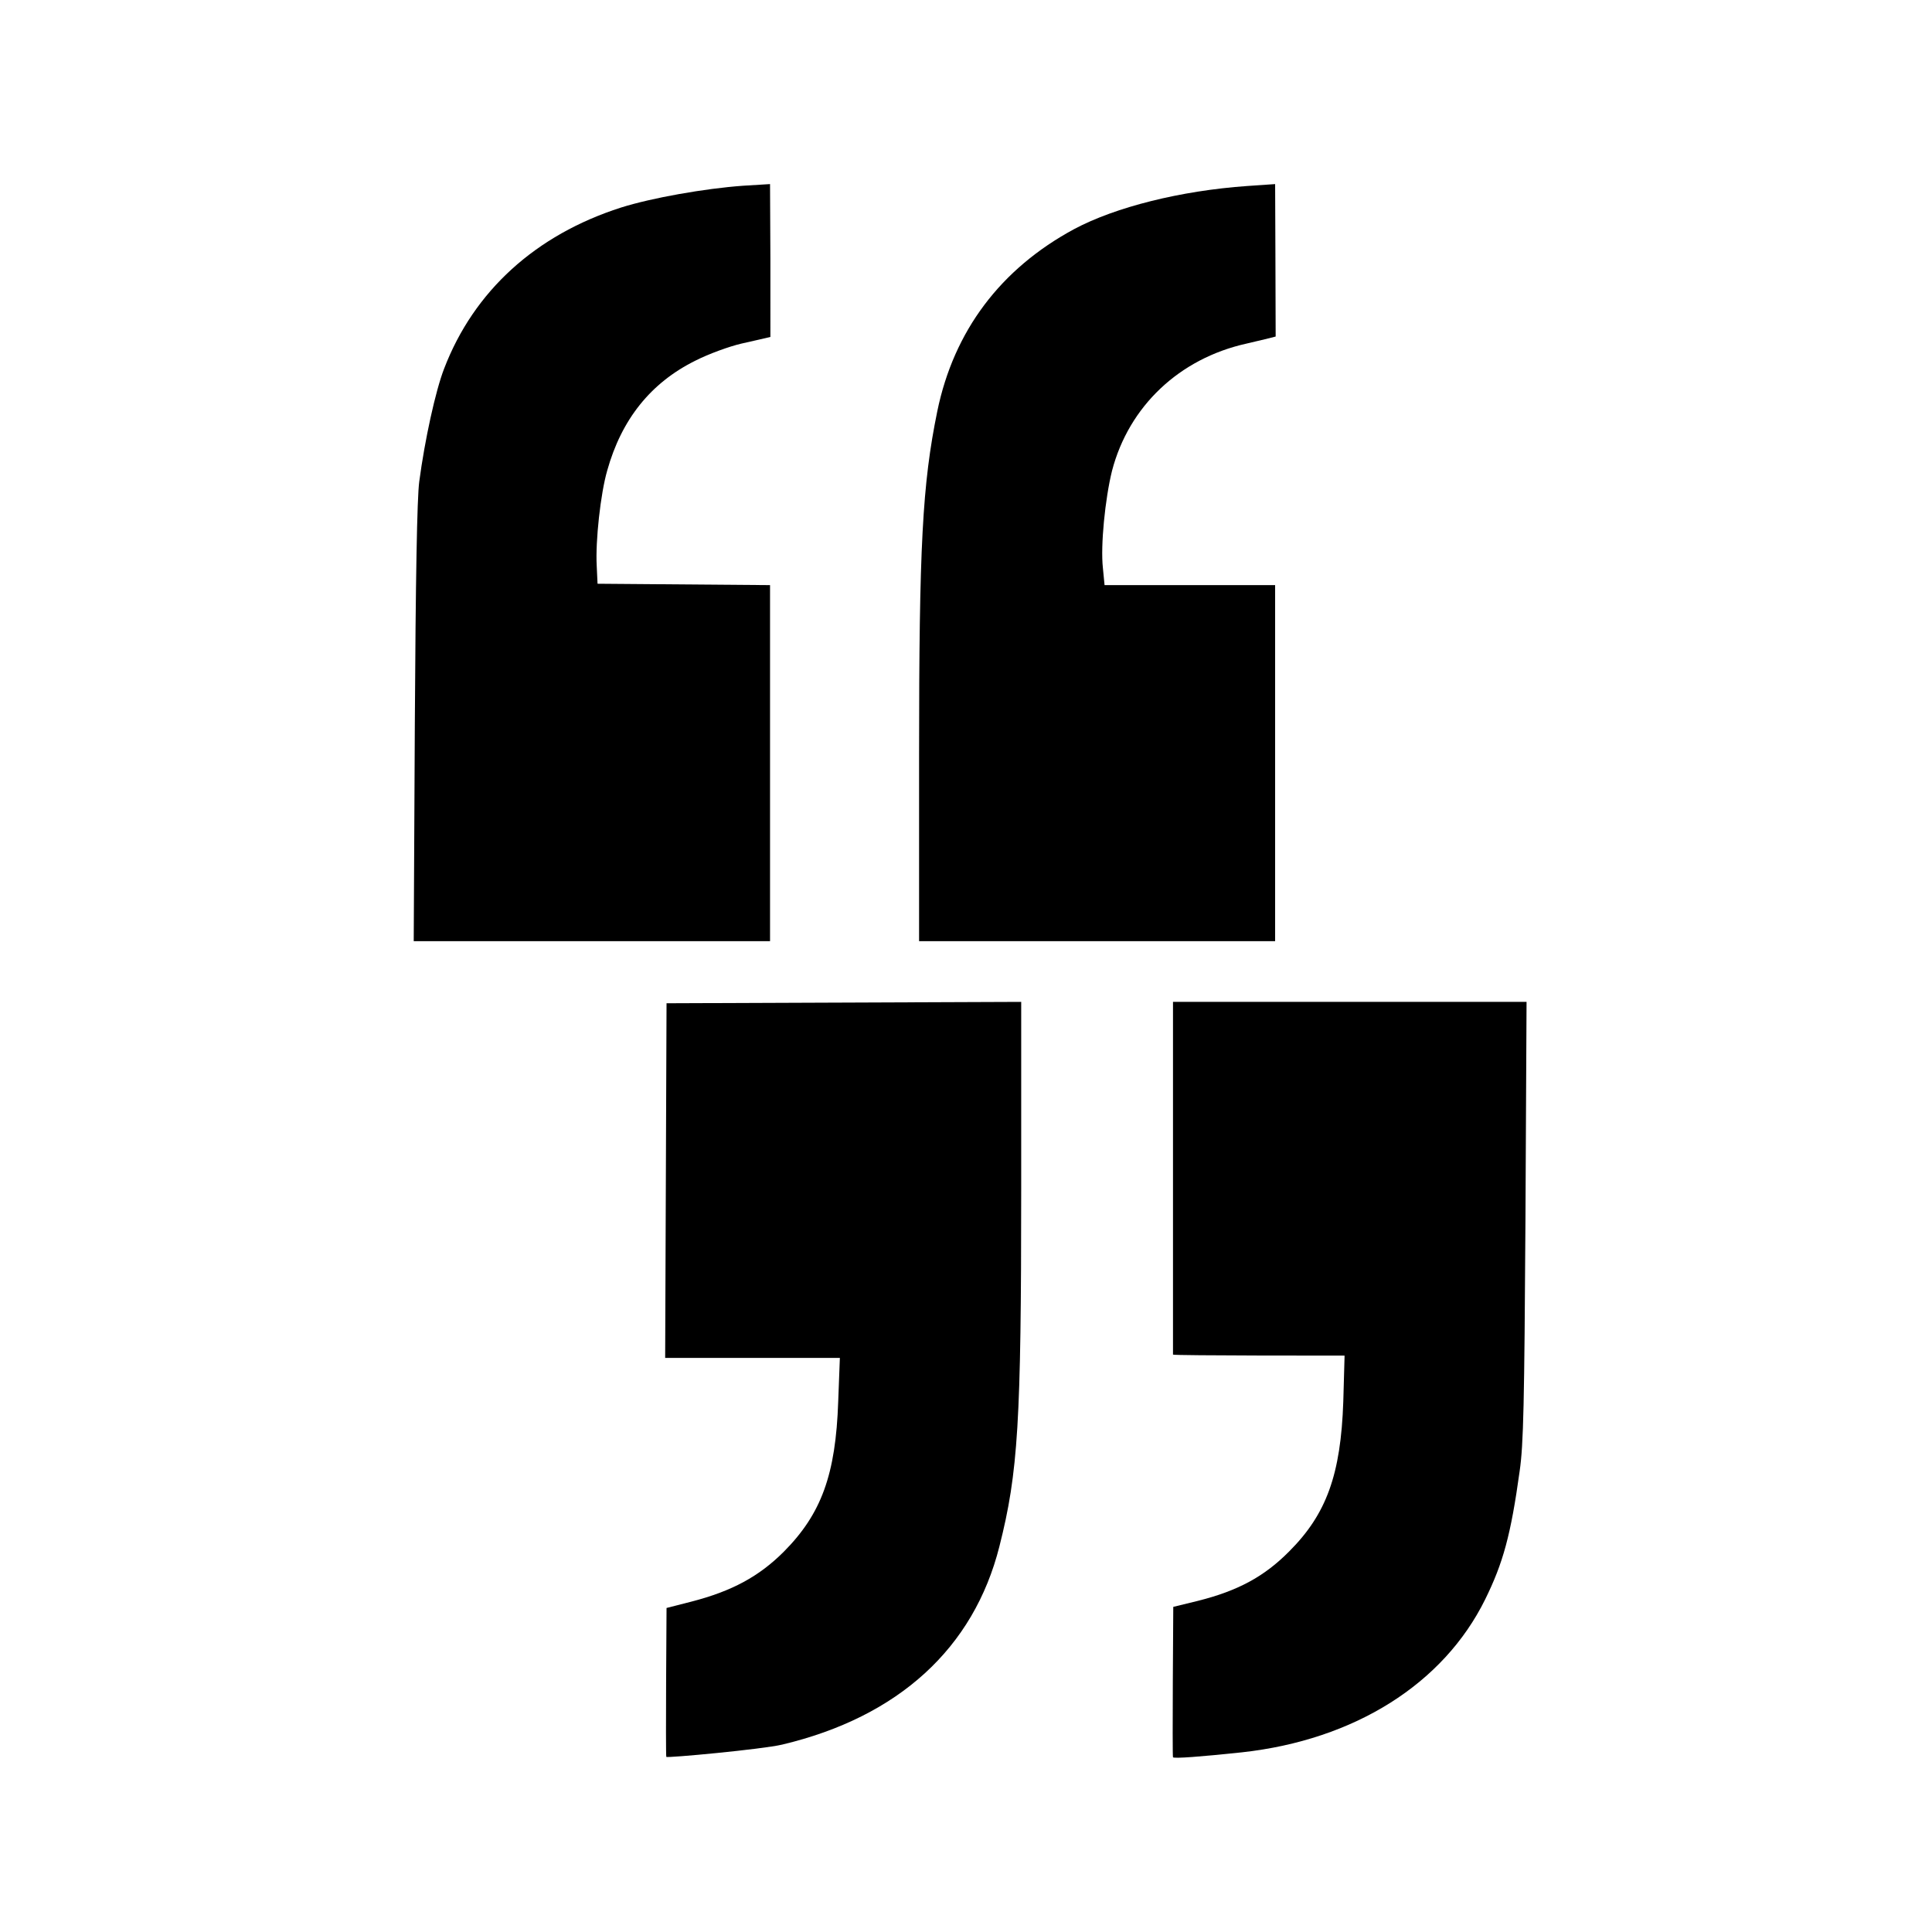 <svg version="1.1" xmlns="http://www.w3.org/2000/svg" xmlns:xlink="http://www.w3.org/1999/xlink" x="0px" y="0px" width="700px" height="700px" viewBox="0 0 700 700" xml:space="preserve">
  <style>
    :root {
      --dark-color: hsl(202, 35%, 50%);
      --medium-color: hsl(202, 35%, 62%);
    }
  </style>
  <path fill="hsl(202, 35%, 50%)" d="M150.3,262.3c0.3-52.8,0.8-81.8,1.6-87.8c2-15.1,5.9-32.9,9-40.9C171.7,105.4,194.1,85.1,225,75.2c11.1-3.5,30.3-6.9,44.2-7.9l9.8-0.6c0.149,26.8,0.149,26.8,0.128,55.383c-0.7,0.2-6.128,1.417-10.528,2.417c-4.3,1-11.8,3.7-16.7,6.2c-16.1,8-26.697,21.2-31.897,39.8c-2.4,8.3-4.3,25.5-3.8,34.5l0.3,6.5L279,212v129H149.9L150.3,262.3z" />
  <path fill="hsl(202, 35%, 50%)" d="M333,273.6c0-75.8,1.197-98.2,6.6-124.6c6-29.1,22.9-51.6,49.6-66c15-8,38.603-13.9,62.603-15.6l10.2-0.7c0,0,0.197,46.237,0.193,55.237c-0.7,0.2-6.193,1.563-10.594,2.563c-24.3,5.4-42.6,22.7-48.7,46.1c-2.5,10.1-4.2,27.1-3.3,35.2l0.6,6.2H462v129H333V273.6z" />
  <path fill="hsl(202, 35%, 62%)" d="M241.417,636.542c-0.3-0.7,0.083-53.942,0.083-53.942l9-2.3c14.7-3.8,24.5-9.1,33.5-18.1c13.6-13.7,18.8-27.9,19.697-54.4L304.3,492H241l0.5-128.5L370,363v67.7c0,84.5-1.103,102.8-7.9,129.6c-9.3,36.9-36.6,61.8-78.7,71.8C276.3,633.8,241.459,637.04,241.417,636.542z" />
  <path fill="hsl(202, 35%, 62%)" d="M425,636.7c-0.303-0.3,0.1-54.5,0.1-54.5l9-2.2c14.3-3.6,23.898-8.7,33-17.9c13.5-13.5,18.7-27.8,19.6-54.3l0.468-16.633c0,0-62.169,0.033-62.169-0.367c0-0.5,0-127.8,0-127.8H553.1l-0.4,79.3C552.3,508.5,552,523.4,550.6,533c-3.2,23.2-6,33.3-12.5,46.5c-15.1,30.6-47.3,50.9-88.102,55.4C434.9,636.5,425.5,637.2,425,636.7z" />
</svg>
